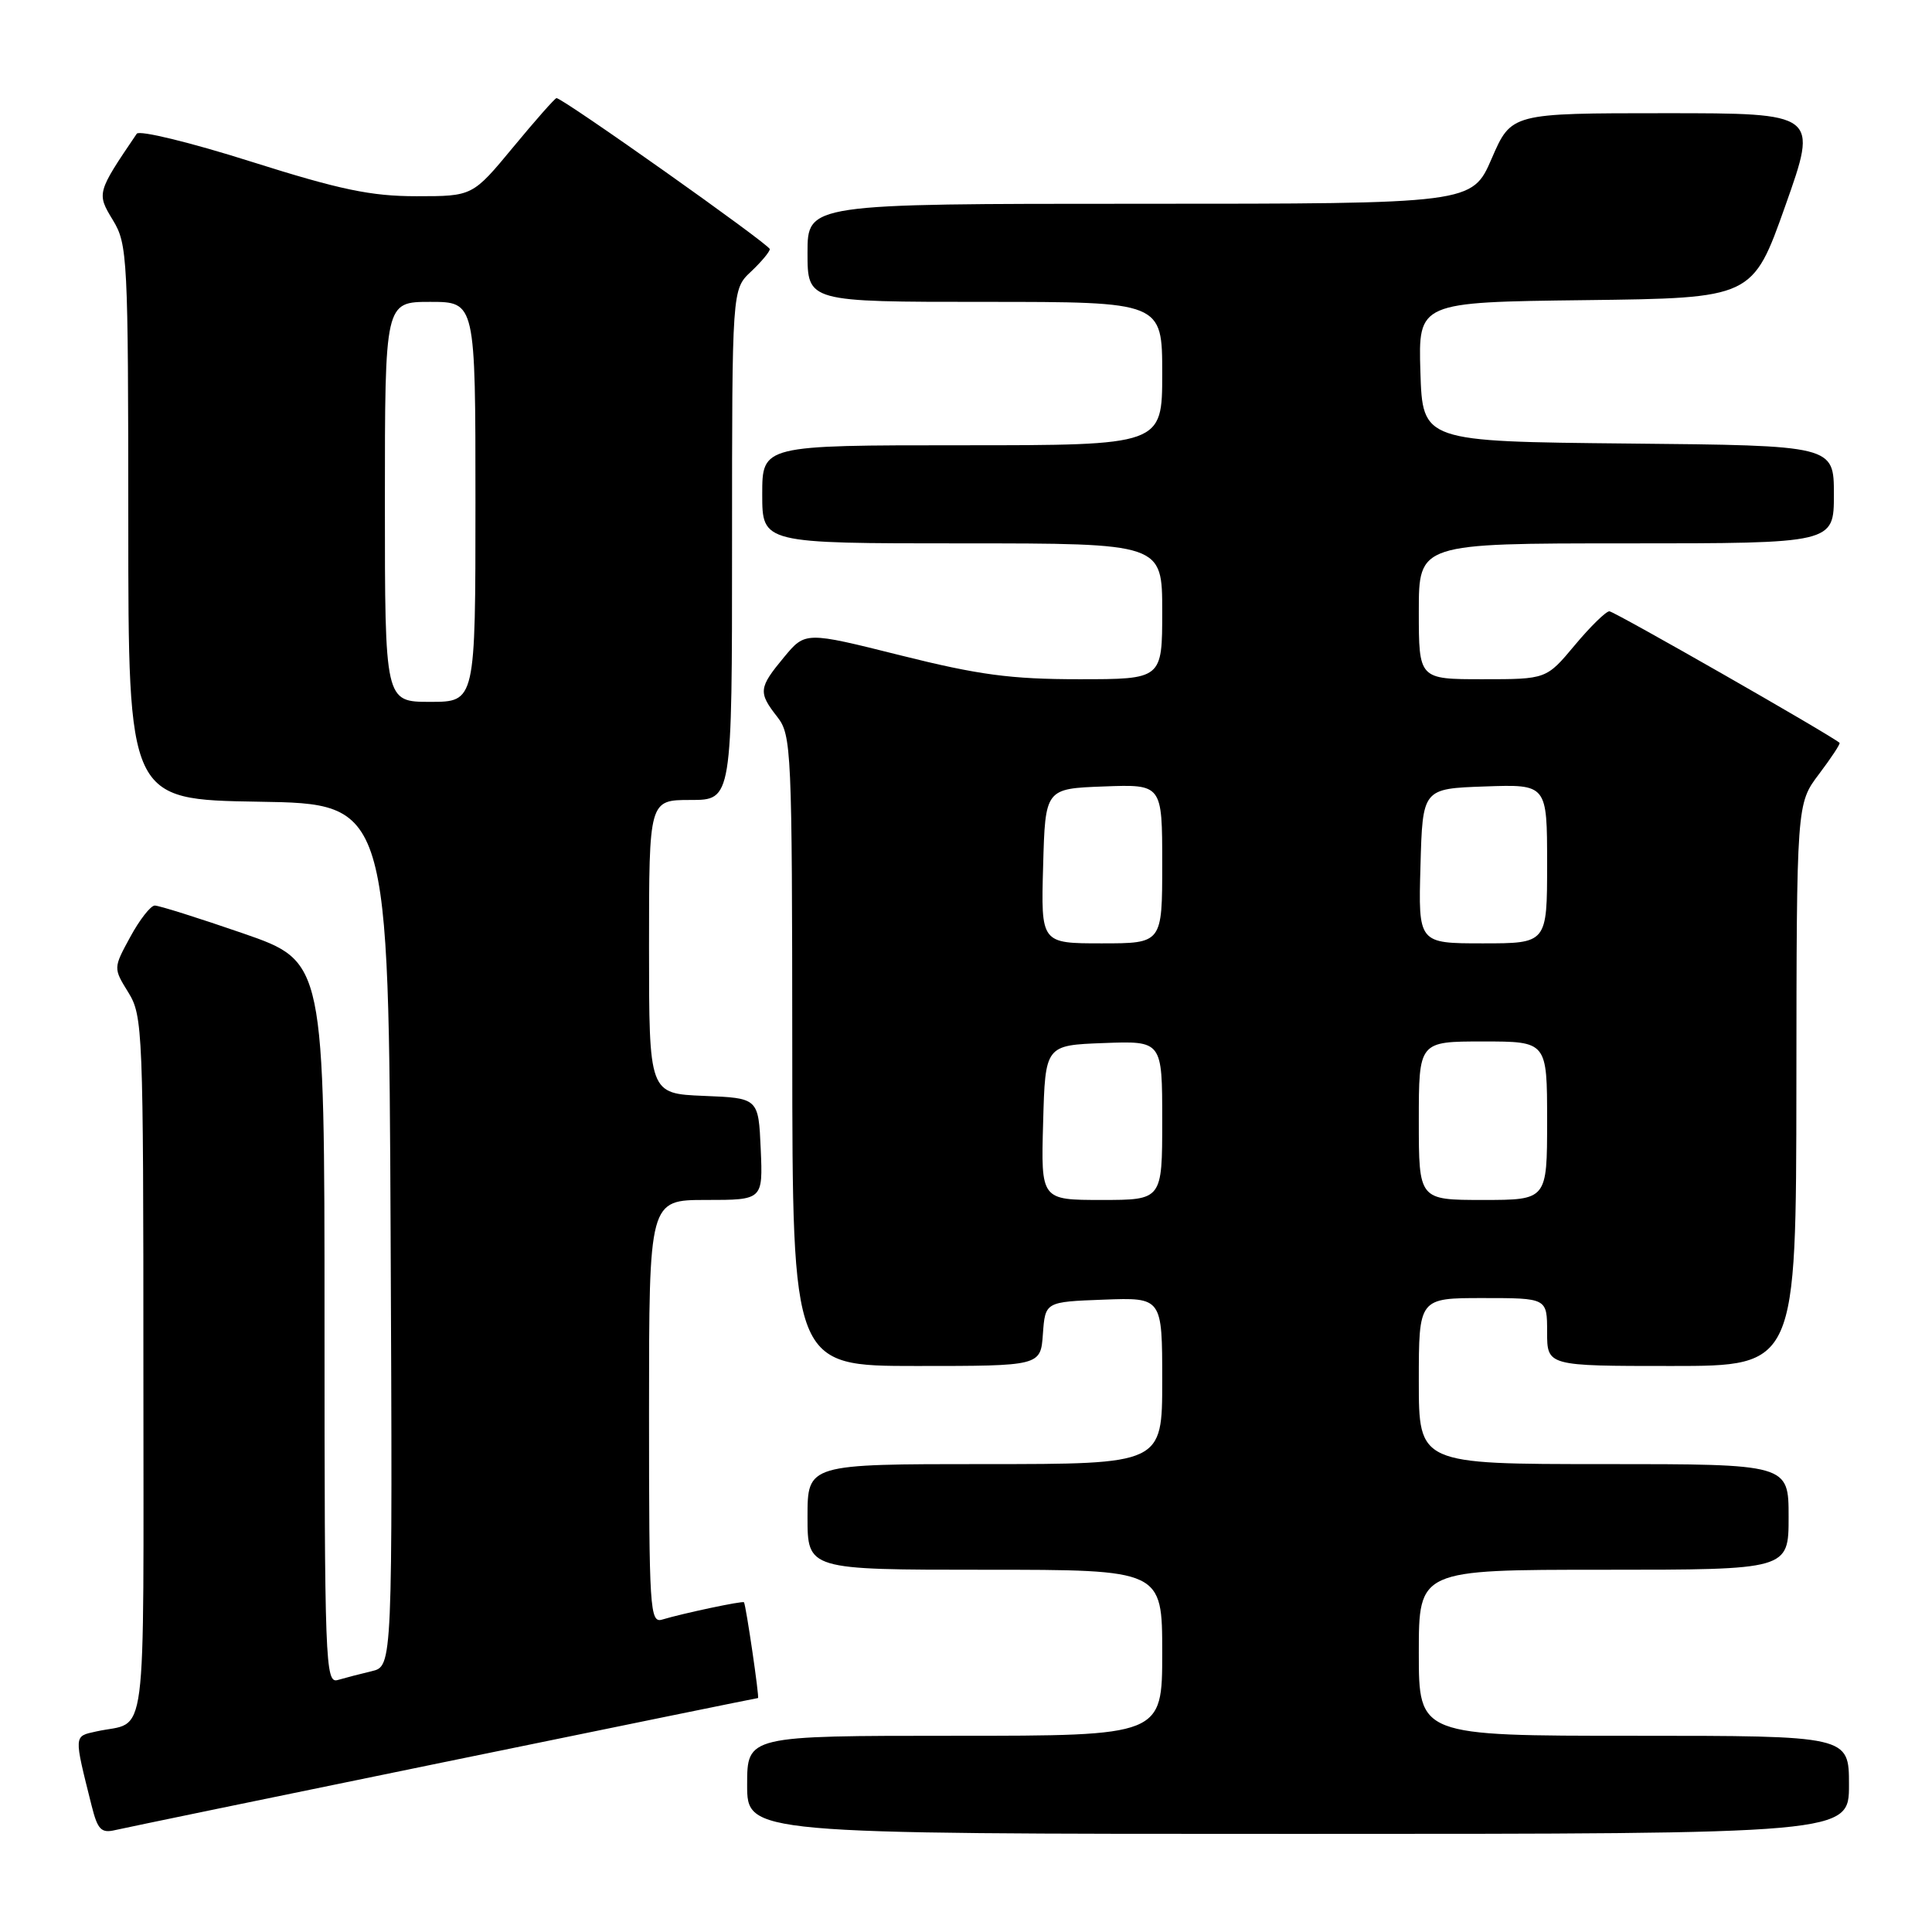 <?xml version="1.0" encoding="UTF-8" standalone="no"?>
<!DOCTYPE svg PUBLIC "-//W3C//DTD SVG 1.1//EN" "http://www.w3.org/Graphics/SVG/1.1/DTD/svg11.dtd" >
<svg xmlns="http://www.w3.org/2000/svg" xmlns:xlink="http://www.w3.org/1999/xlink" version="1.1" viewBox="0 0 256 256">
 <g >
 <path fill="currentColor"
d=" M 58.86 233.49 C 81.60 228.82 100.31 225.00 100.44 225.00 C 100.65 225.00 98.85 212.71 98.58 212.31 C 98.43 212.09 90.47 213.78 87.75 214.60 C 86.11 215.10 86.00 213.33 86.00 187.07 C 86.00 159.00 86.00 159.00 93.55 159.00 C 101.09 159.00 101.09 159.00 100.80 152.25 C 100.50 145.50 100.50 145.50 93.25 145.21 C 86.00 144.91 86.00 144.91 86.00 125.46 C 86.00 106.00 86.00 106.00 91.50 106.00 C 97.00 106.00 97.00 106.00 97.00 72.17 C 97.00 38.35 97.00 38.35 99.50 36.00 C 100.87 34.71 102.00 33.36 102.00 33.01 C 102.00 32.41 74.58 13.00 73.74 13.00 C 73.54 13.00 70.96 15.92 68.00 19.50 C 62.62 26.00 62.62 26.00 55.20 26.00 C 49.15 26.00 45.08 25.15 33.25 21.41 C 25.24 18.87 18.46 17.22 18.12 17.72 C 12.82 25.53 12.80 25.62 14.96 29.17 C 16.90 32.36 16.99 34.09 17.00 69.23 C 17.00 105.95 17.00 105.95 34.25 106.23 C 51.50 106.50 51.50 106.50 51.76 163.64 C 52.02 220.78 52.02 220.78 49.26 221.44 C 47.74 221.80 45.71 222.33 44.75 222.61 C 43.10 223.10 43.00 220.39 43.00 175.28 C 43.00 127.42 43.00 127.42 32.25 123.69 C 26.34 121.65 21.05 119.98 20.50 119.99 C 19.95 120.01 18.49 121.88 17.26 124.15 C 15.01 128.28 15.01 128.28 17.01 131.51 C 18.92 134.61 19.00 136.53 19.00 181.30 C 19.00 232.83 19.64 227.89 12.74 229.43 C 9.76 230.09 9.77 229.80 12.14 239.26 C 12.94 242.45 13.41 242.94 15.29 242.49 C 16.51 242.21 36.11 238.15 58.86 233.49 Z  M 245.00 236.50 C 245.00 230.00 245.00 230.00 216.50 230.00 C 188.00 230.00 188.00 230.00 188.00 219.00 C 188.00 208.00 188.00 208.00 212.50 208.00 C 237.00 208.00 237.00 208.00 237.00 201.00 C 237.00 194.00 237.00 194.00 212.50 194.00 C 188.00 194.00 188.00 194.00 188.00 183.00 C 188.00 172.00 188.00 172.00 196.50 172.00 C 205.00 172.00 205.00 172.00 205.00 176.50 C 205.00 181.00 205.00 181.00 221.50 181.00 C 238.00 181.00 238.00 181.00 238.03 143.75 C 238.06 106.50 238.06 106.50 241.02 102.58 C 242.65 100.42 243.88 98.56 243.75 98.43 C 242.67 97.45 213.89 81.00 213.25 81.00 C 212.80 81.00 210.73 83.02 208.66 85.50 C 204.90 90.00 204.90 90.00 196.45 90.00 C 188.00 90.00 188.00 90.00 188.00 81.00 C 188.00 72.00 188.00 72.00 215.50 72.00 C 243.00 72.00 243.00 72.00 243.00 65.52 C 243.00 59.03 243.00 59.03 215.75 58.77 C 188.50 58.50 188.50 58.50 188.21 49.27 C 187.93 40.04 187.93 40.04 210.08 39.77 C 232.23 39.50 232.23 39.50 236.57 27.25 C 240.91 15.00 240.91 15.00 220.59 15.00 C 200.26 15.00 200.26 15.00 197.66 21.00 C 195.06 27.00 195.06 27.00 151.03 27.00 C 107.00 27.00 107.00 27.00 107.00 33.50 C 107.00 40.00 107.00 40.00 130.50 40.00 C 154.00 40.00 154.00 40.00 154.00 49.50 C 154.00 59.00 154.00 59.00 127.50 59.00 C 101.00 59.00 101.00 59.00 101.00 65.50 C 101.00 72.00 101.00 72.00 127.50 72.00 C 154.00 72.00 154.00 72.00 154.00 81.00 C 154.00 90.00 154.00 90.00 142.97 90.00 C 133.93 90.00 129.68 89.43 119.33 86.84 C 106.71 83.68 106.71 83.68 103.88 87.09 C 100.52 91.14 100.45 91.74 103.00 95.00 C 104.87 97.39 104.96 99.35 104.98 139.25 C 105.00 181.00 105.00 181.00 121.44 181.00 C 137.89 181.00 137.89 181.00 138.19 176.75 C 138.50 172.50 138.50 172.50 146.25 172.21 C 154.00 171.92 154.00 171.92 154.00 182.96 C 154.00 194.00 154.00 194.00 130.50 194.00 C 107.00 194.00 107.00 194.00 107.00 201.00 C 107.00 208.00 107.00 208.00 130.50 208.00 C 154.00 208.00 154.00 208.00 154.00 219.00 C 154.00 230.00 154.00 230.00 126.50 230.00 C 99.00 230.00 99.00 230.00 99.00 236.50 C 99.00 243.00 99.00 243.00 172.00 243.00 C 245.00 243.00 245.00 243.00 245.00 236.50 Z  M 51.00 66.50 C 51.00 40.00 51.00 40.00 57.00 40.00 C 63.00 40.00 63.00 40.00 63.00 66.50 C 63.00 93.00 63.00 93.00 57.00 93.00 C 51.00 93.00 51.00 93.00 51.00 66.50 Z  M 138.22 148.75 C 138.50 138.50 138.50 138.50 146.25 138.21 C 154.00 137.92 154.00 137.92 154.00 148.46 C 154.00 159.00 154.00 159.00 145.97 159.00 C 137.93 159.00 137.93 159.00 138.22 148.75 Z  M 188.00 148.50 C 188.00 138.00 188.00 138.00 196.50 138.00 C 205.00 138.00 205.00 138.00 205.00 148.50 C 205.00 159.00 205.00 159.00 196.50 159.00 C 188.00 159.00 188.00 159.00 188.00 148.50 Z  M 138.22 114.75 C 138.50 104.50 138.50 104.50 146.25 104.21 C 154.00 103.92 154.00 103.92 154.00 114.46 C 154.00 125.00 154.00 125.00 145.97 125.00 C 137.93 125.00 137.93 125.00 138.22 114.75 Z  M 188.22 114.75 C 188.50 104.50 188.50 104.50 196.75 104.21 C 205.00 103.92 205.00 103.92 205.00 114.46 C 205.00 125.00 205.00 125.00 196.47 125.00 C 187.93 125.00 187.93 125.00 188.22 114.75 Z "/>
</g>
</svg>